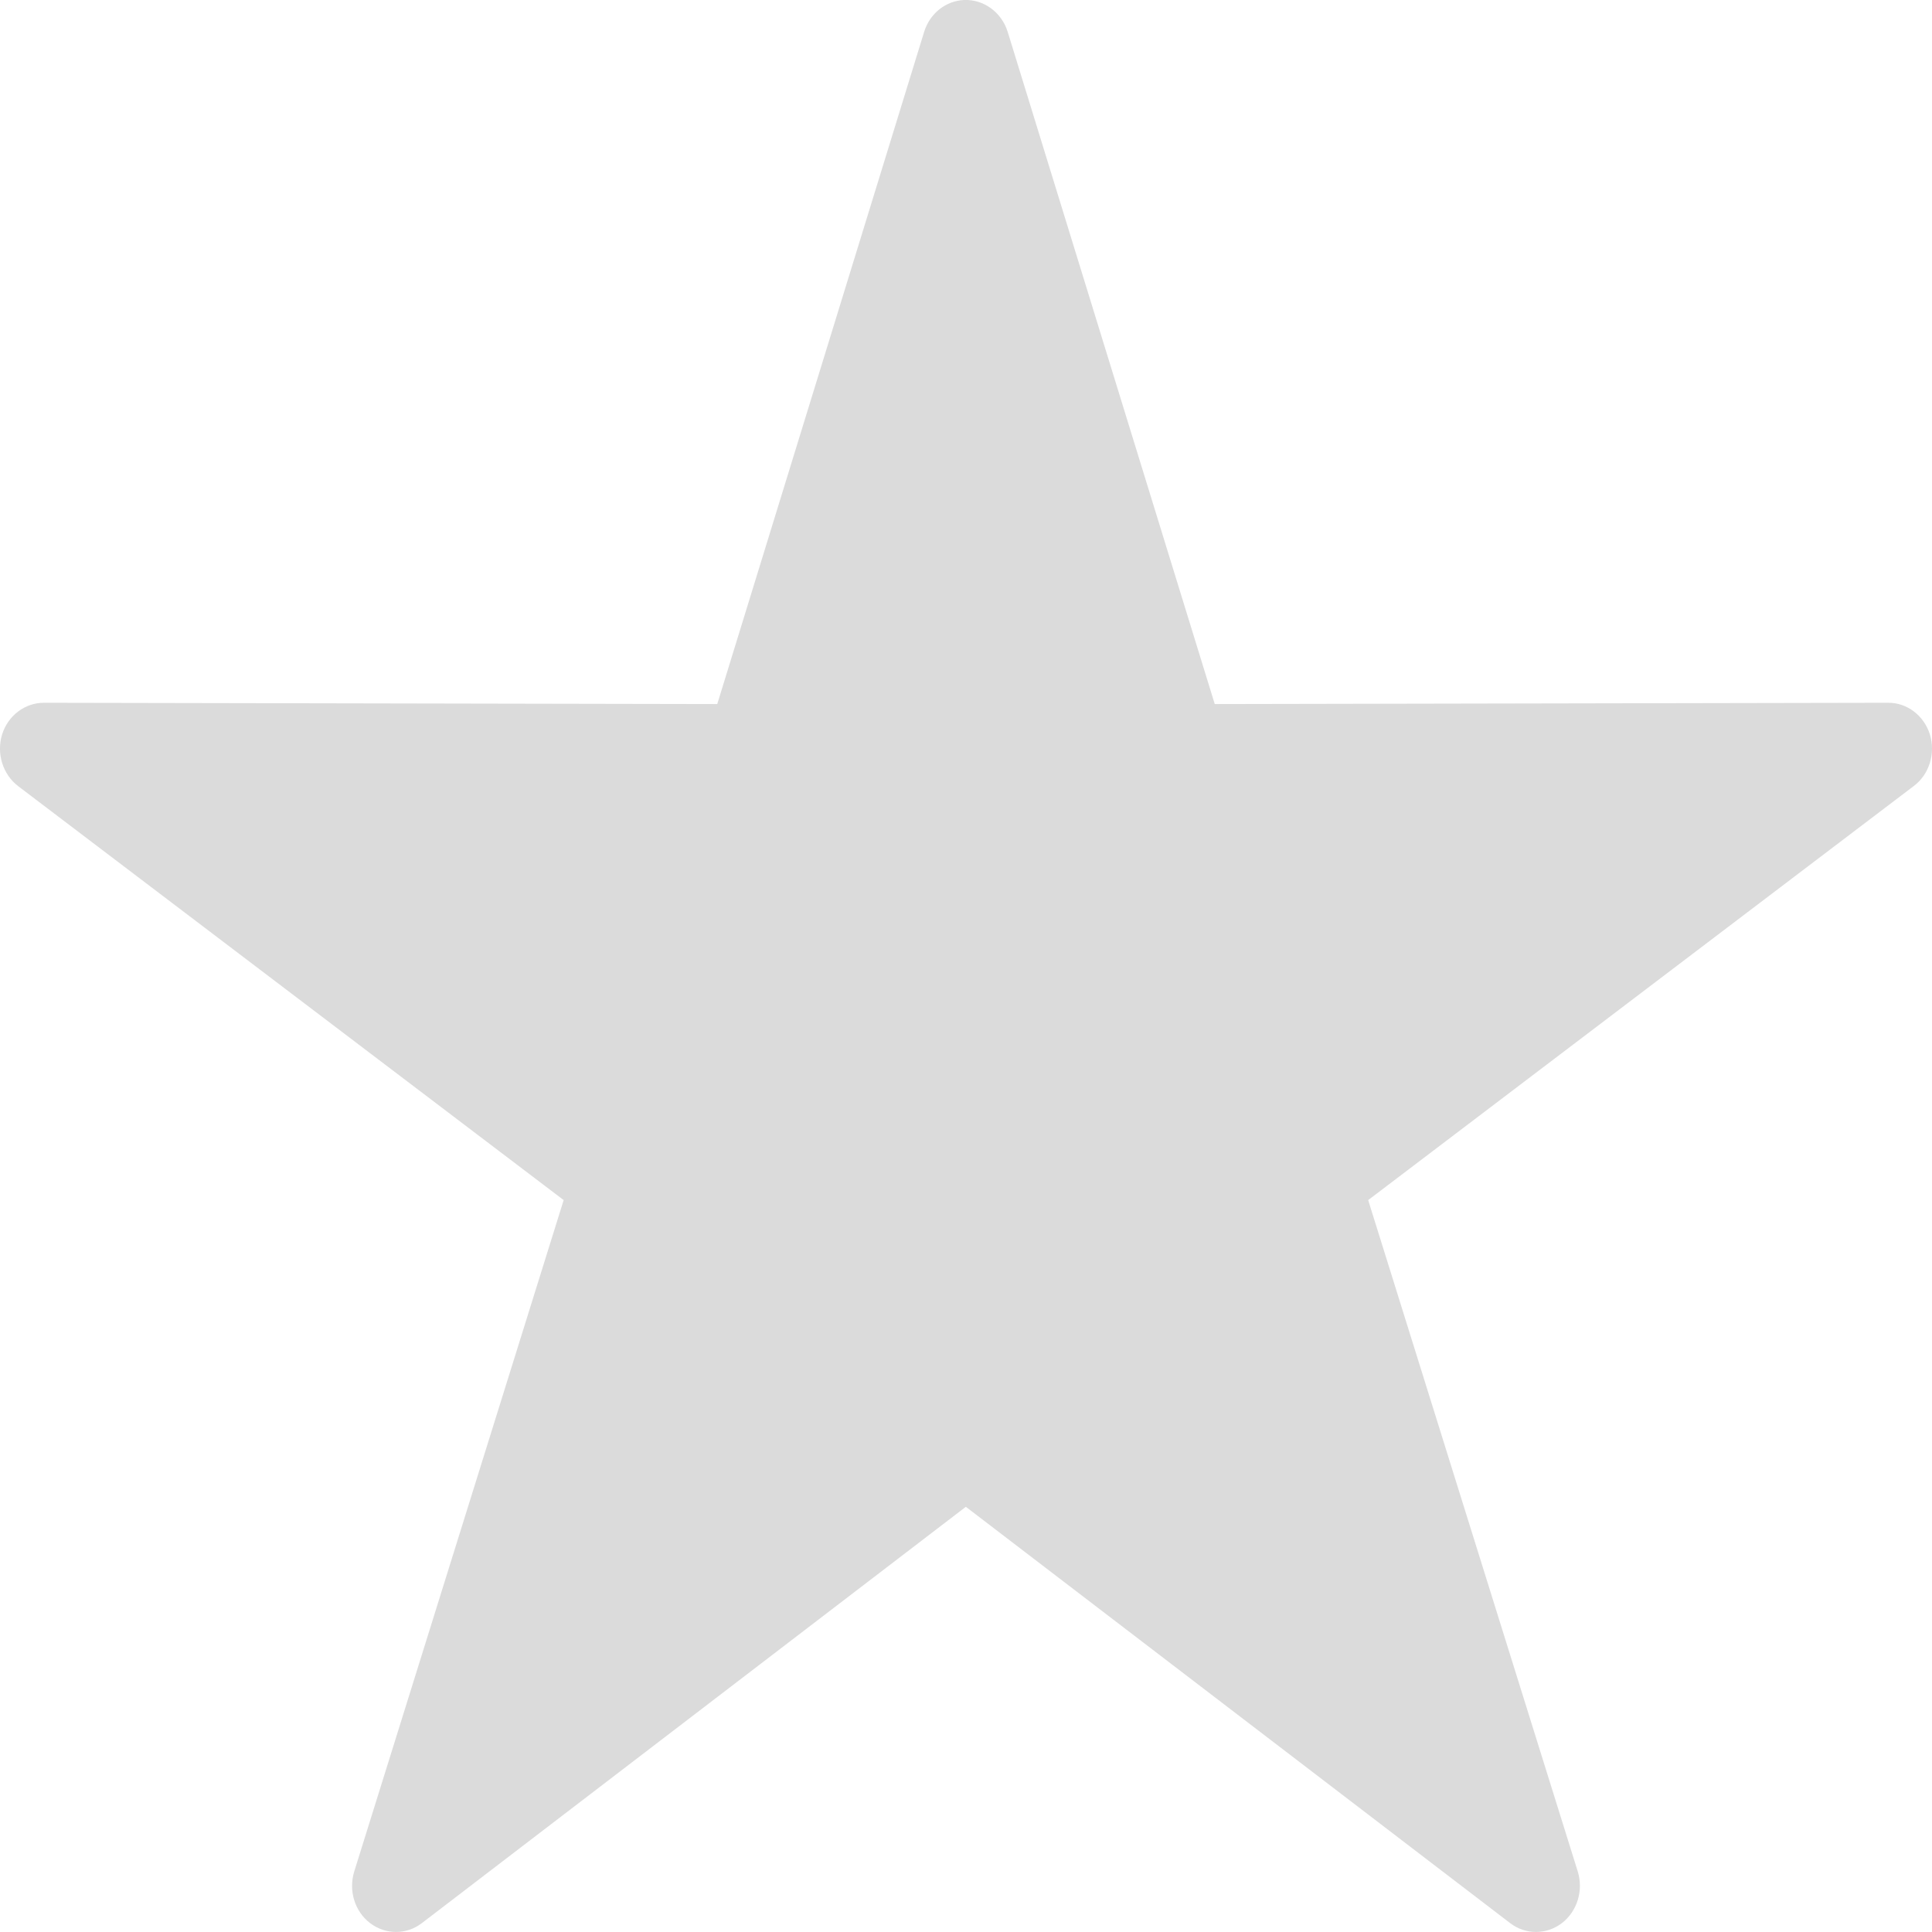 <svg width="12" height="12" viewBox="0 0 12 12" fill="none" xmlns="http://www.w3.org/2000/svg">
<path fill-rule="evenodd" clip-rule="evenodd" d="M5.988 0C5.874 0.005 5.775 0.084 5.74 0.198L4.455 4.373L0.273 4.365C0.155 4.365 0.05 4.444 0.013 4.562C-0.023 4.68 0.017 4.81 0.113 4.883L3.501 7.454L2.2 11.625L2.2 11.625C2.164 11.743 2.203 11.872 2.299 11.945C2.395 12.018 2.525 12.018 2.62 11.945L5.999 9.359L9.38 11.945V11.945C9.475 12.018 9.605 12.018 9.701 11.945C9.796 11.872 9.836 11.743 9.8 11.625L8.498 7.454L11.887 4.882L11.887 4.882C11.983 4.81 12.023 4.68 11.987 4.562C11.95 4.444 11.845 4.364 11.727 4.365L7.545 4.373L6.259 0.198C6.221 0.076 6.11 -0.005 5.988 0L5.988 0Z" fill="#DBDBDB"/>
</svg>
